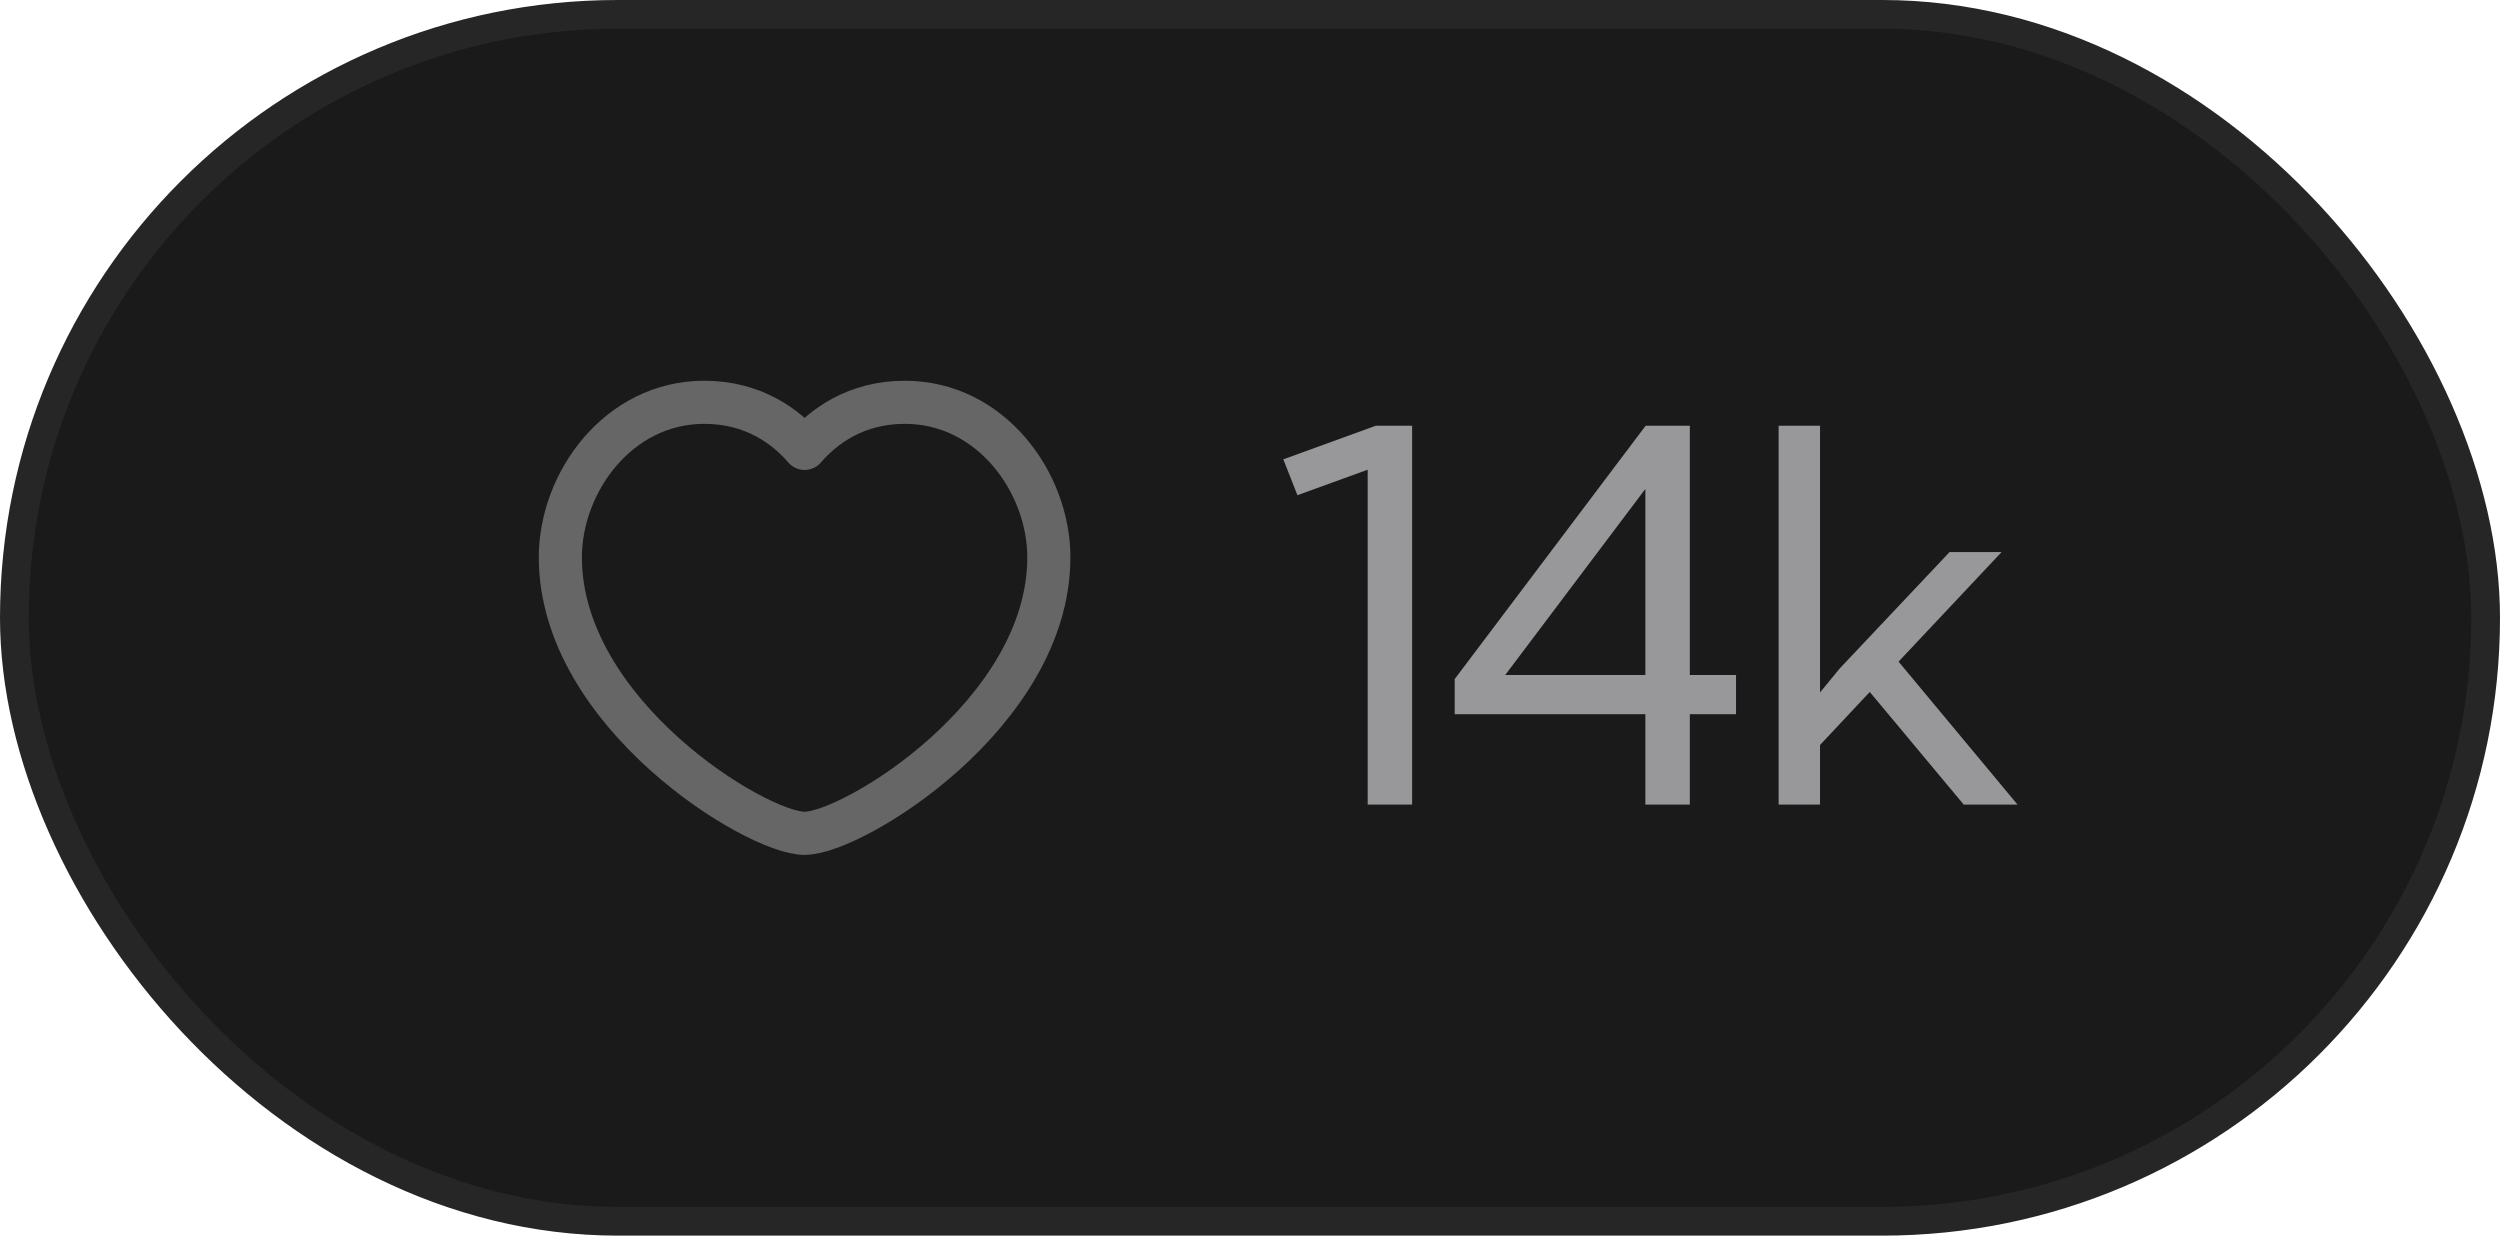 <svg width="87" height="43" viewBox="0 0 87 43" fill="none" xmlns="http://www.w3.org/2000/svg">
<rect x="0.5" y="0.5" width="86" height="42" rx="21" fill="#1A1A1A"/>
<rect x="0.5" y="0.5" width="86" height="42" rx="21" stroke="#262626"/>
<path d="M28 15.604C28.651 14.848 29.776 14 31.491 14C34.488 14 36.5 16.794 36.5 19.395C36.5 24.834 29.679 29 28 29C26.321 29 19.5 24.834 19.5 19.395C19.5 16.794 21.512 14 24.509 14C26.224 14 27.349 14.848 28 15.604Z" stroke="#666666" stroke-width="1.5" stroke-linecap="round" stroke-linejoin="round"/>
<path d="M49.142 28H47.595V16.346L45.151 17.233L44.659 15.985L47.876 14.816H49.142V28ZM58.806 28H57.259V24.854H50.623V23.632L57.268 14.816H58.806V23.491H60.414V24.854H58.806V28ZM52.381 23.491H57.259V17.014L52.381 23.491ZM63.337 28H61.896V14.816H63.337V24.098L64.022 23.263L67.846 19.211H69.656L66.07 23.025L70.21 28H68.338L65.068 24.08L63.337 25.926V28Z" fill="#98989A"/>
</svg>
